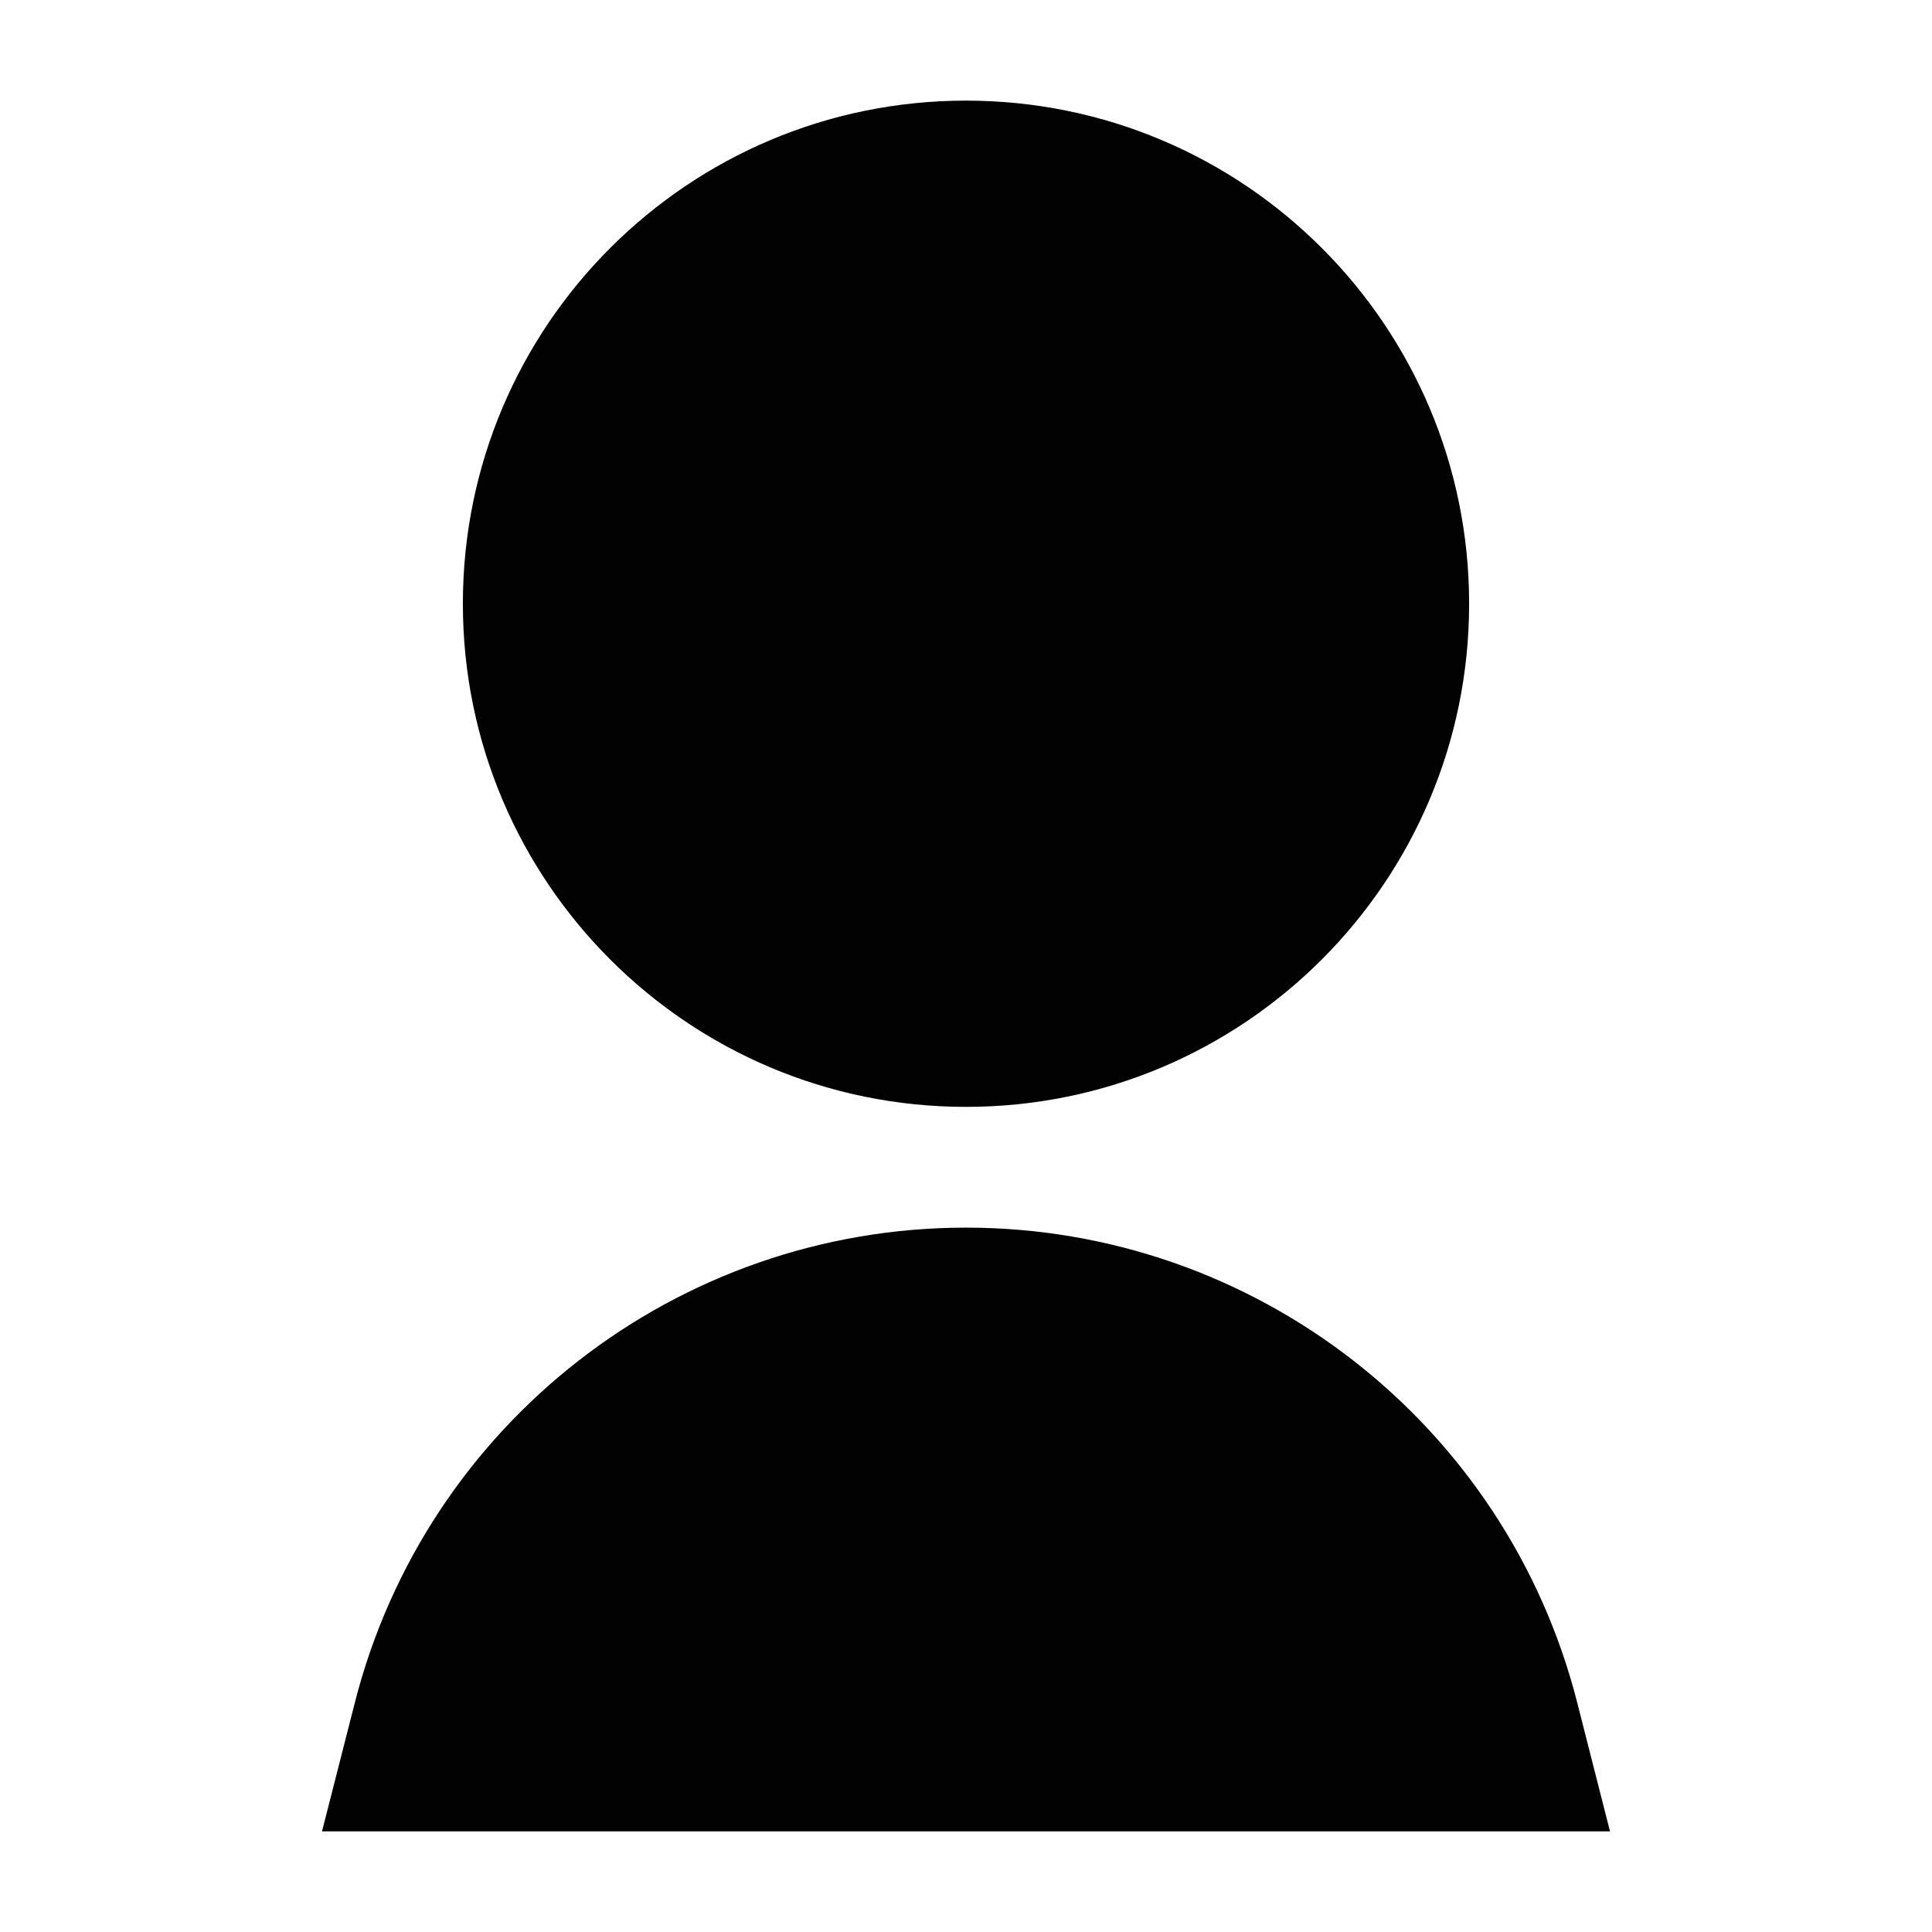 <svg width="24" height="24" viewBox="0 0 24 24" fill="none" xmlns="http://www.w3.org/2000/svg">
<path d="M5.75 7.5C5.75 10.952 8.548 13.75 12 13.75C15.452 13.75 18.25 10.952 18.25 7.5C18.25 4.048 15.452 1.25 12 1.25C8.548 1.25 5.75 4.048 5.75 7.5Z" fill="#020203"/>
<path d="M4.408 21.151L4 22.75H20L19.593 21.151C18.708 17.679 15.582 15.25 12 15.25C8.418 15.25 5.292 17.68 4.408 21.151Z" fill="#020203"/>
</svg>
